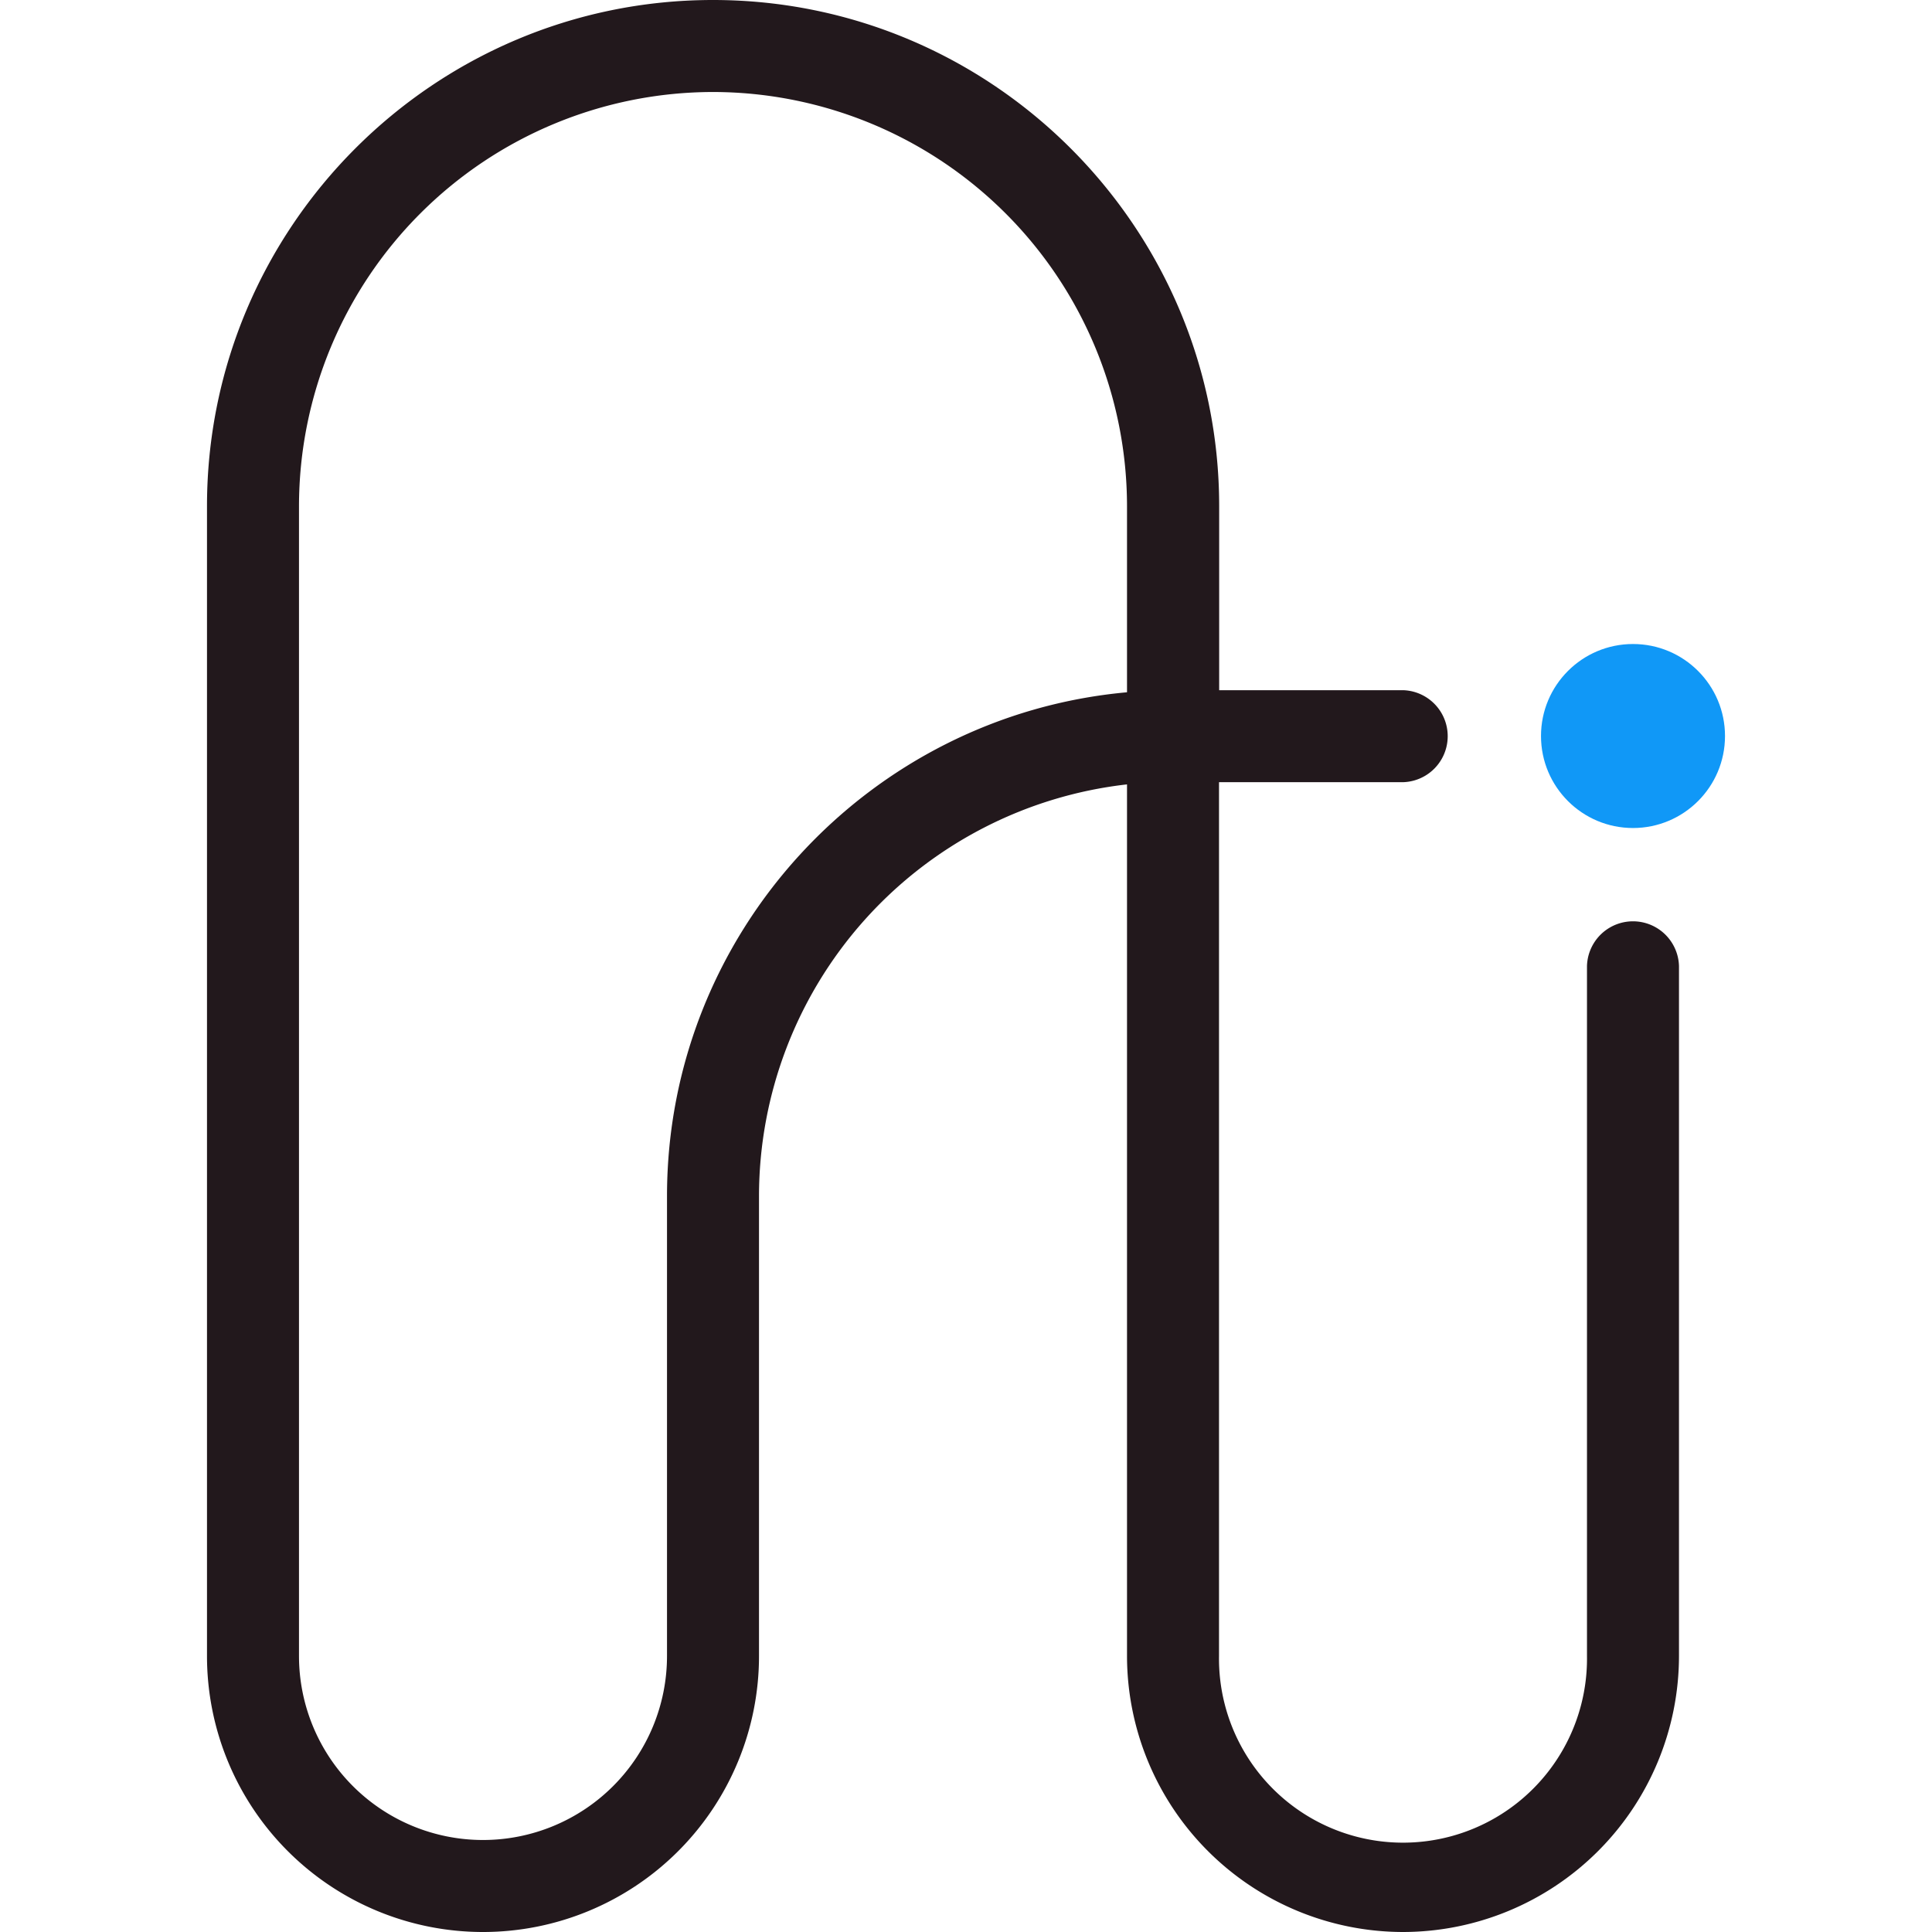 <svg id="Logo_Claro" data-name="Logo Claro" xmlns="http://www.w3.org/2000/svg" viewBox="0 0 500 500"><defs><style>.cls-1{fill:#22181c;}.cls-2{fill:#1098f7;}</style></defs><path class="cls-1" d="M363.1,500a71.51,71.51,0,0,1-71.43-71.43V203a107.3,107.3,0,0,0-95.24,106.48V428.57a71.43,71.43,0,0,1-142.86,0V131C53.57,58.74,112.32,0,184.52,0s131,58.74,131,131v47.62H363.1a11.91,11.91,0,0,1,0,23.81H315.48V428.57a47.62,47.62,0,1,0,95.23,0V250a11.91,11.91,0,0,1,23.81,0V428.57A71.5,71.5,0,0,1,363.1,500ZM184.52,23.81A107.26,107.26,0,0,0,77.38,131V428.57a47.62,47.62,0,0,0,95.24,0v-119c0-68.19,52.39-124.38,119.05-130.41V131A107.27,107.27,0,0,0,184.52,23.81Z"/><circle class="cls-2" cx="422.62" cy="190.48" r="23.81"/></svg>